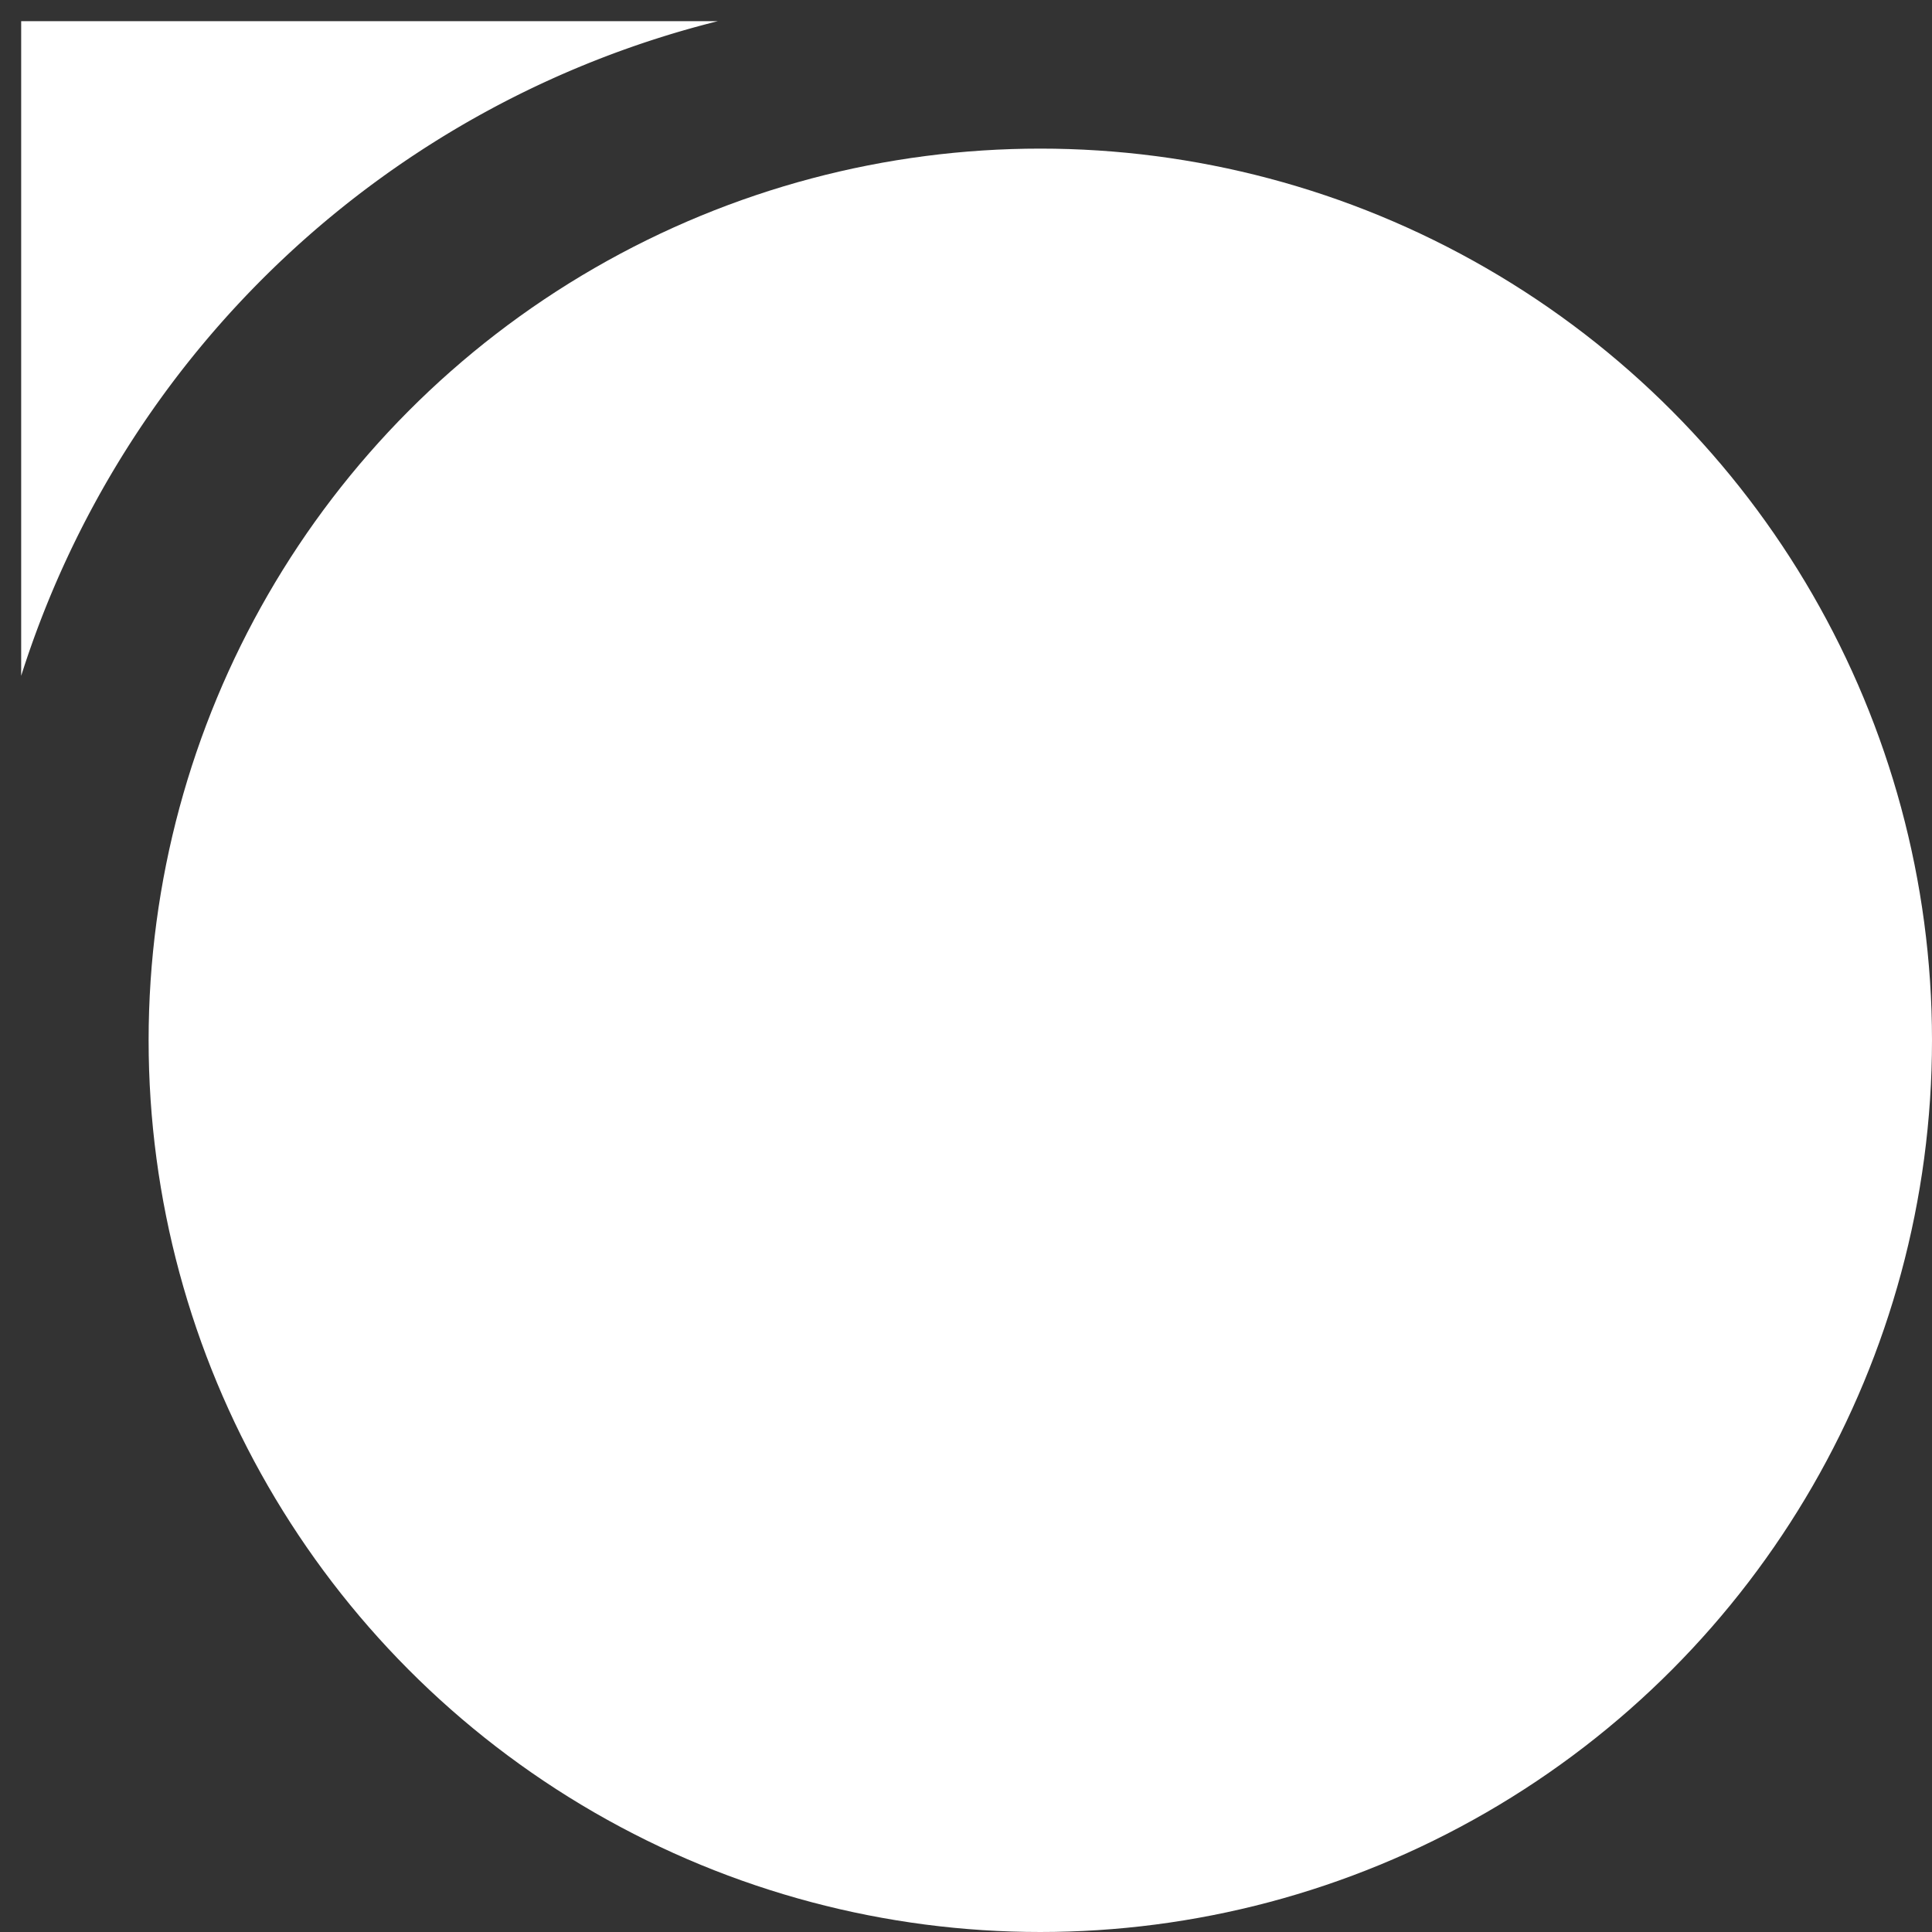 <svg viewBox="0 0 26 26" width="24" height="24" color="currentColor" xmlns="http://www.w3.org/2000/svg"><rect x="0" y="0" width="26" height="26" fill="#333333" stroke="none"/><circle cx="14" cy="14" r="12" fill="white"></circle><path fill-rule="evenodd" clip-rule="evenodd" d="M9.66.285H.285v8.81A13.187 13.187 0 019.66.285z" fill="white"></path></svg>